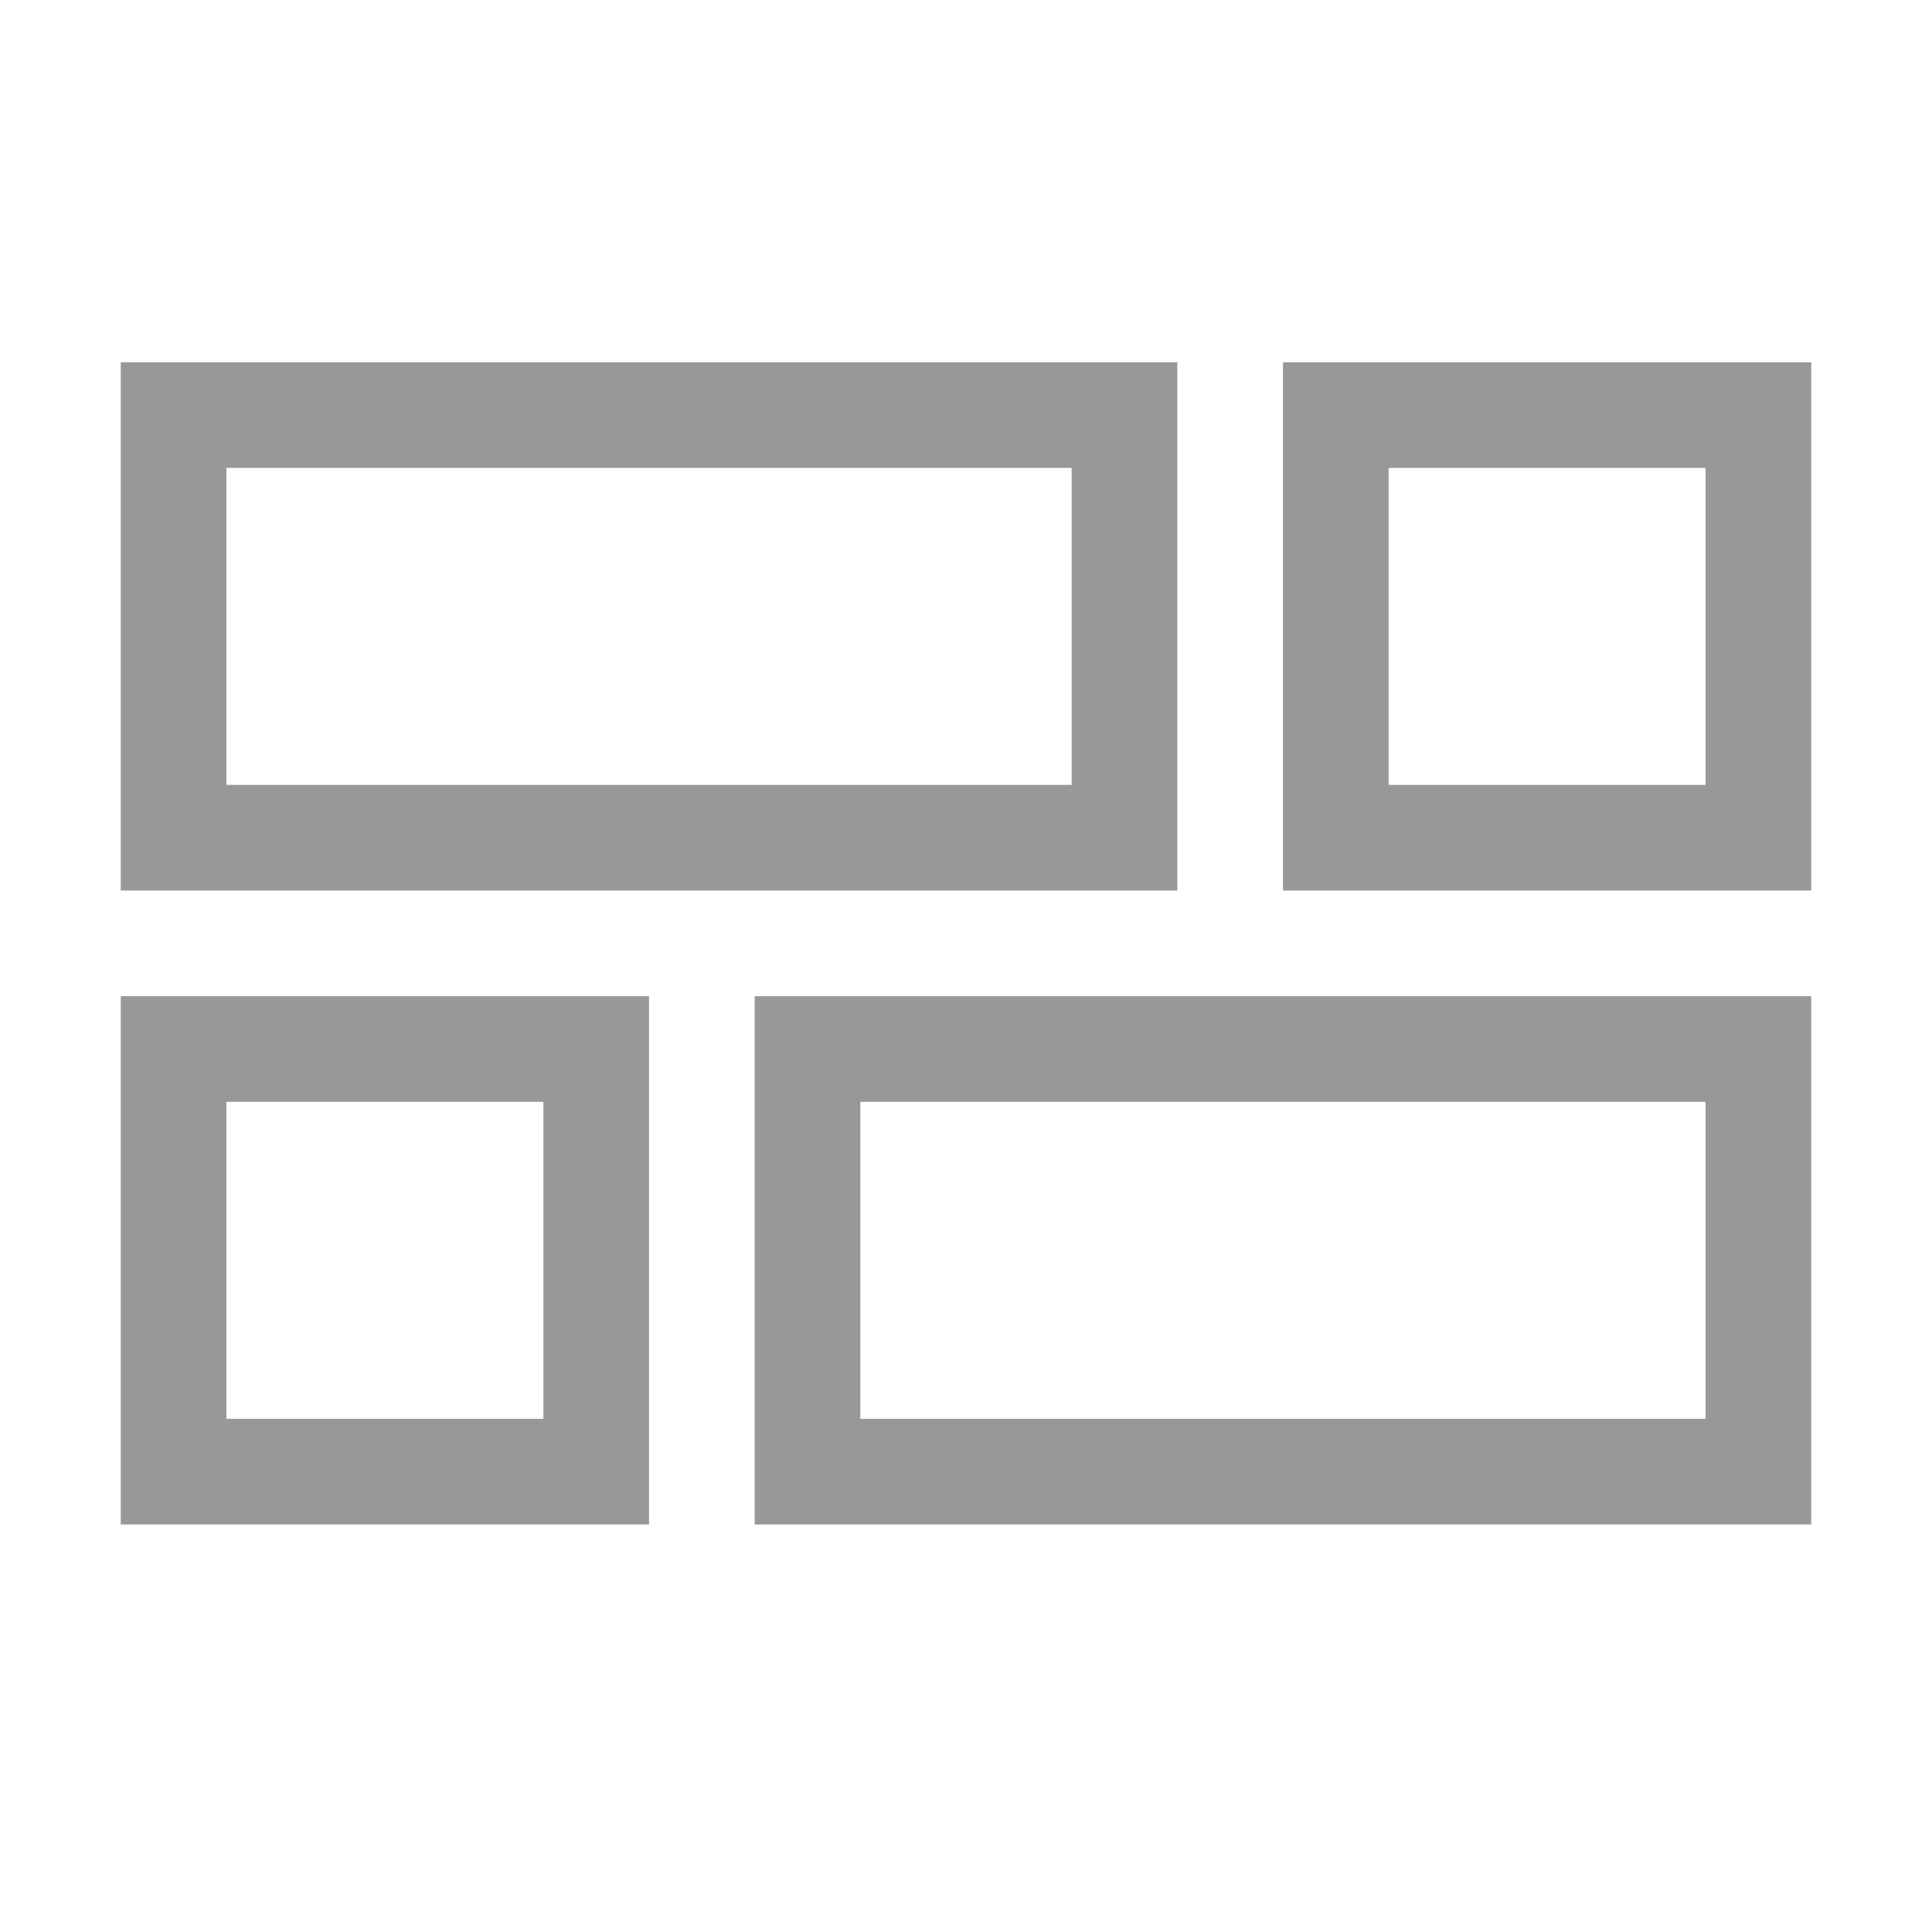 <?xml version="1.0" encoding="UTF-8"?>
<svg width="16px" height="16px" viewBox="0 0 16 16" version="1.1" xmlns="http://www.w3.org/2000/svg" xmlns:xlink="http://www.w3.org/1999/xlink">
    <!-- Generator: Sketch 53.2 (72643) - https://sketchapp.com -->
    <title>cells</title>
    <desc>Created with Sketch.</desc>
    <g id="cells" stroke="none" stroke-width="1" fill="none" fill-rule="evenodd">
        <path d="M9.75,3 L9.75,7.375 L1,7.375 L1,3 L9.75,3 Z M8.875,6.5 L8.875,3.875 L1.875,3.875 L1.875,6.5 L8.875,6.5 Z M10.625,3 L15,3 L15,7.375 L10.625,7.375 L10.625,3 Z M14.125,6.5 L14.125,3.875 L11.5,3.875 L11.5,6.5 L14.125,6.5 Z M6.25,12.625 L6.25,8.25 L15,8.25 L15,12.625 L6.25,12.625 Z M7.125,9.125 L7.125,11.75 L14.125,11.75 L14.125,9.125 L7.125,9.125 Z M1,12.625 L1,8.25 L5.375,8.25 L5.375,12.625 L1,12.625 Z M1.875,9.125 L1.875,11.75 L4.5,11.75 L4.5,9.125 L1.875,9.125 Z" id="x" fill="#989898" fill-rule="nonzero"></path>
    </g>
</svg>